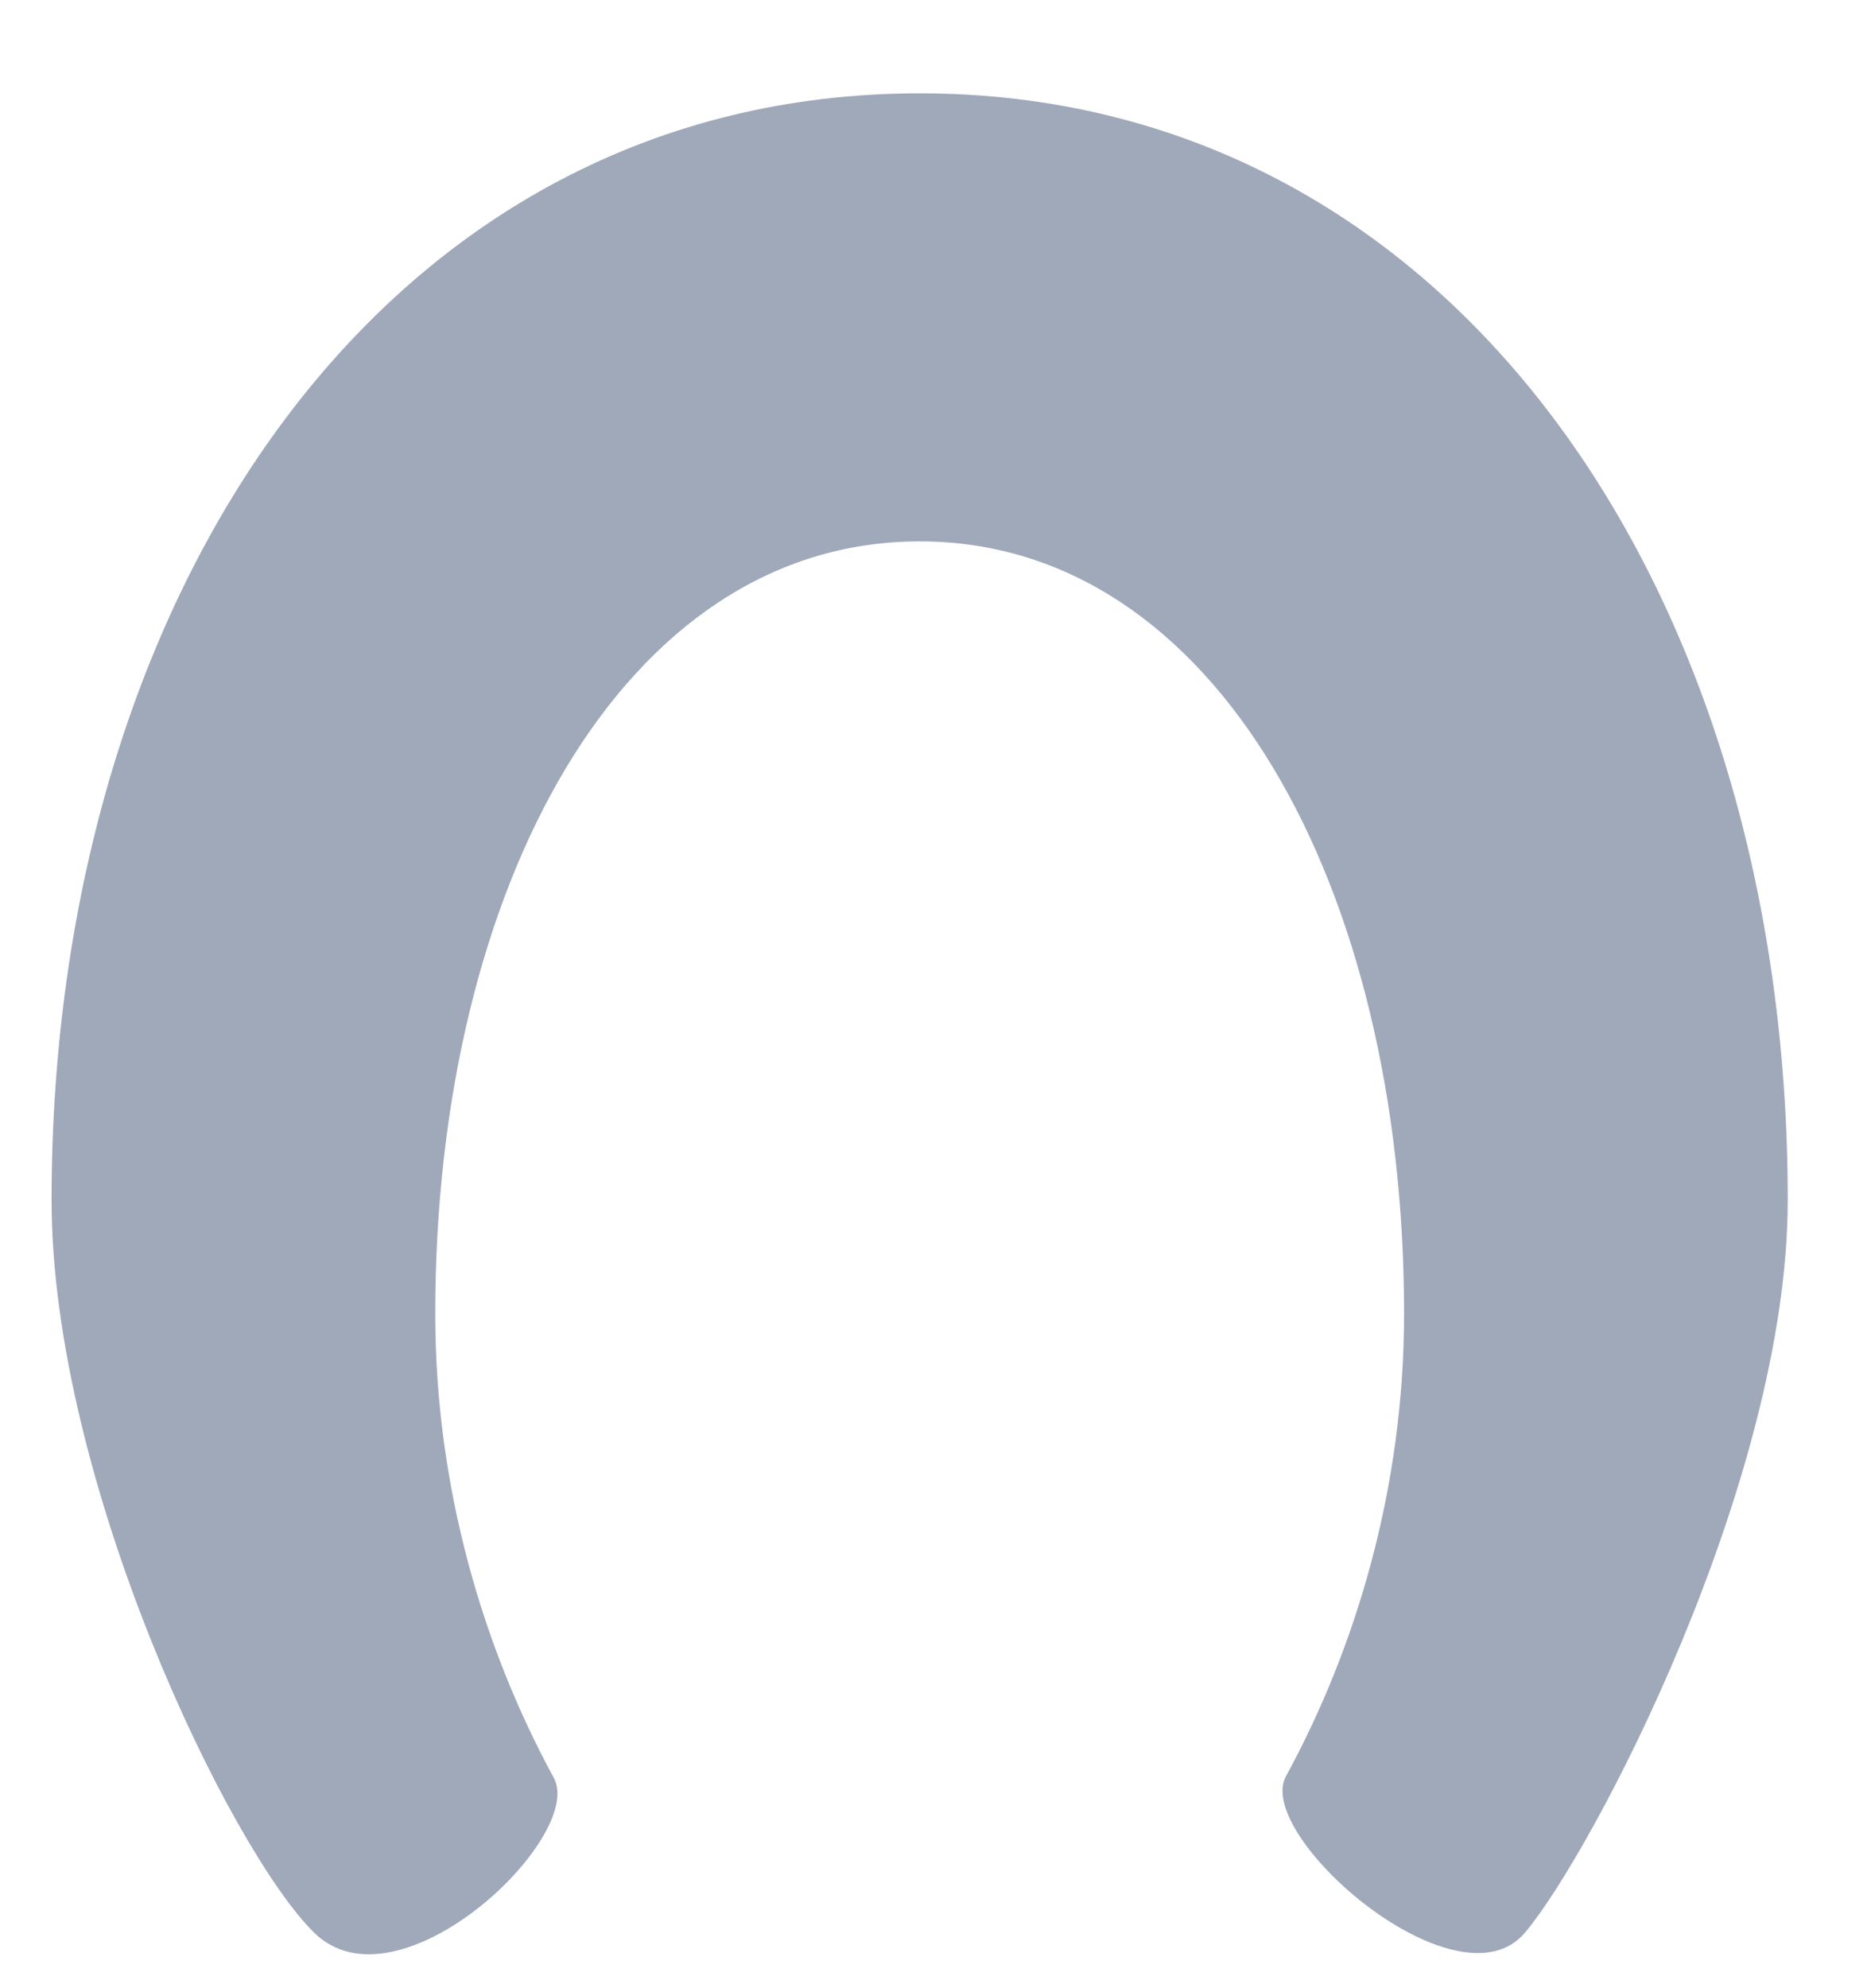 <?xml version="1.0" encoding="UTF-8"?>
<svg width="16px" height="17px" viewBox="0 0 16 17" version="1.1" xmlns="http://www.w3.org/2000/svg" xmlns:xlink="http://www.w3.org/1999/xlink">
    <!-- Generator: sketchtool 41.1 (35376) - http://www.bohemiancoding.com/sketch -->
    <title>1FC720C4-9750-4123-AA0A-EDC60922218A</title>
    <desc>Created with sketchtool.</desc>
    <defs></defs>
    <g id="Final" stroke="none" stroke-width="1" fill="none" fill-rule="evenodd">
        <g id="Stories-Category-Main-|-left-side-menu" transform="translate(-246, -663)" fill="#9FA9BA">
            <g id="Group-2" transform="translate(223.441, 419.798)">
                <g id="Group-6" transform="translate(0, 34)">
                    <path d="M30.424,210 C25.879,210 23,214.236 23,219.462 C23,221.867 24.523,225.016 25.245,225.727 C25.968,226.438 27.569,224.905 27.295,224.404 C26.694,223.3 26.281,221.926 26.281,220.435 C26.281,216.788 27.886,213.831 30.424,213.831 C32.959,213.831 34.566,216.788 34.566,220.435 C34.566,221.921 34.156,223.29 33.555,224.392 C33.283,224.899 35.024,226.411 35.6,225.727 C36.177,225.043 37.847,221.868 37.847,219.462 C37.847,214.236 34.967,210 30.424,210 L30.424,210 L30.424,210 Z" id="House-shoe"></path>
                </g>
            </g>
        </g>
    </g>
</svg>